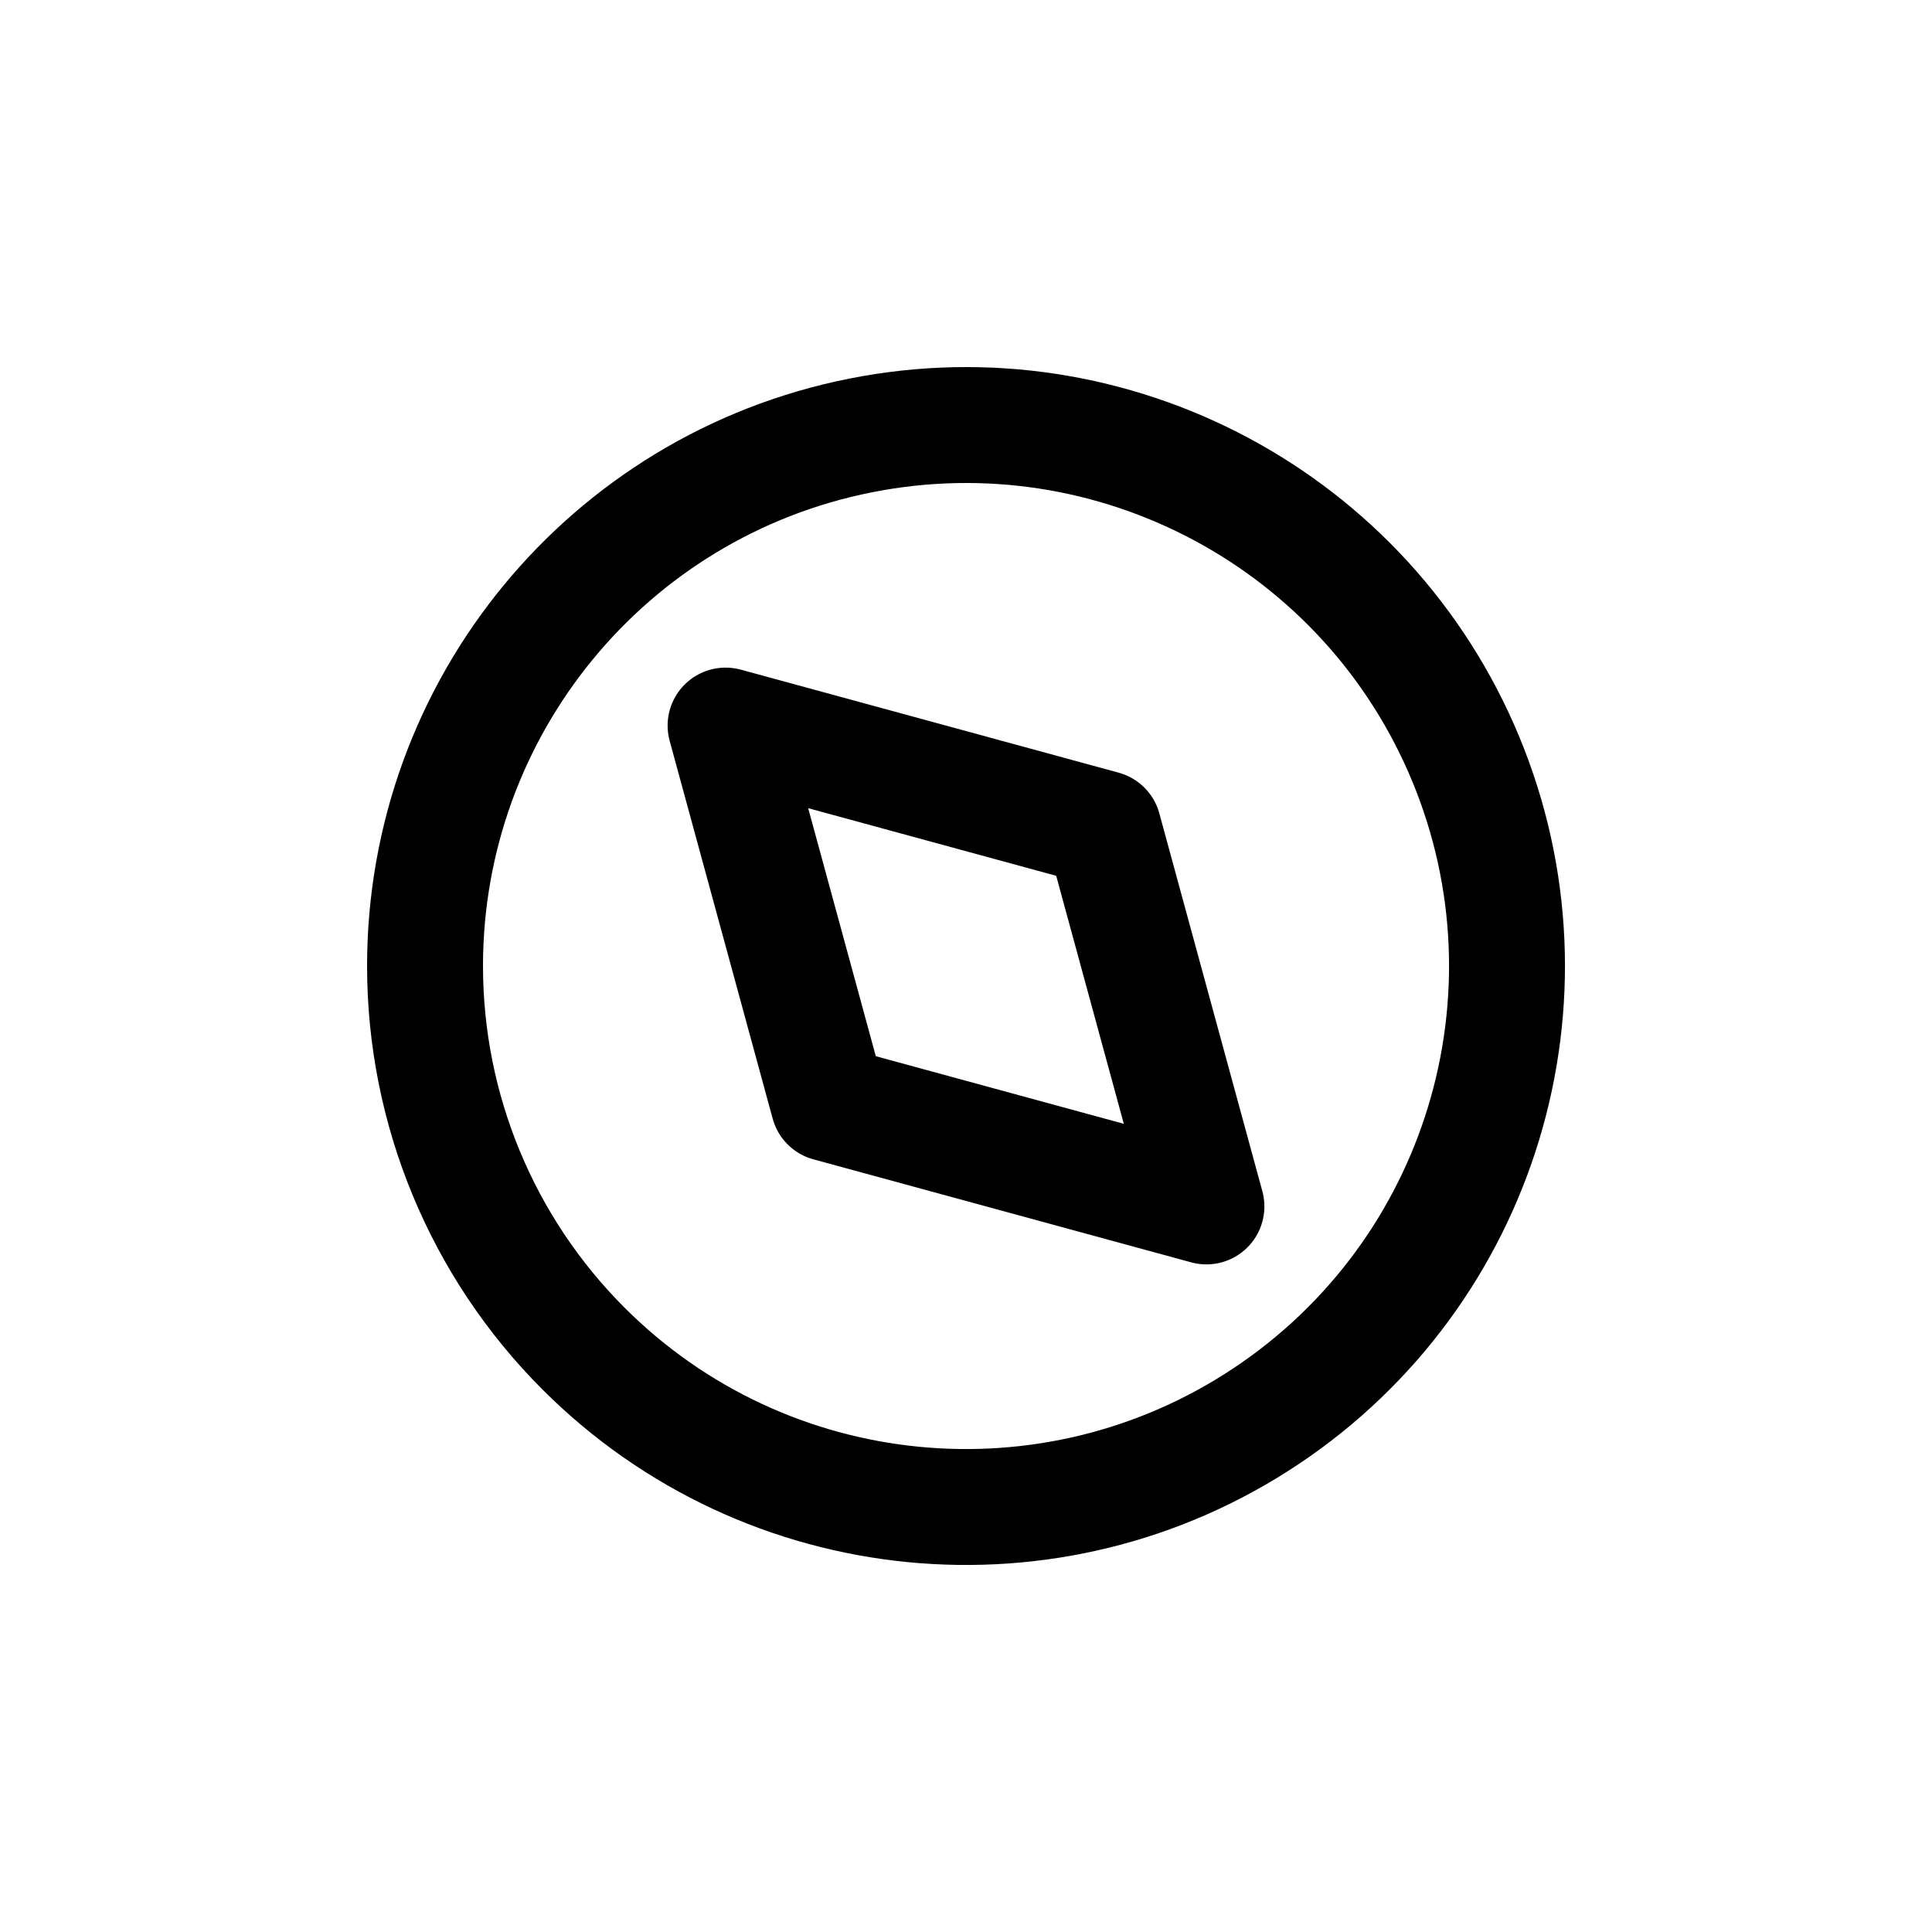 <svg xmlns="http://www.w3.org/2000/svg" width="20px" height="20px" viewBox="0 -0.5 25 25" fill="none">
<path fill-rule="evenodd" clip-rule="evenodd" d="M15.611 15.111L10.722 13.778L9.389 8.889L14.278 10.222L15.611 15.111Z" stroke="#000000" stroke-width="1.5" stroke-linecap="round" stroke-linejoin="round"/>
<path fill-rule="evenodd" clip-rule="evenodd" d="M5.5 12C5.5 8.661 7.859 5.786 11.135 5.135C14.41 4.484 17.689 6.237 18.967 9.322C20.245 12.408 19.166 15.966 16.389 17.821C13.612 19.676 9.911 19.312 7.55 16.95C6.237 15.637 5.5 13.857 5.5 12Z" stroke="#000000" stroke-width="1.5" stroke-linecap="round" stroke-linejoin="round"/>
</svg>